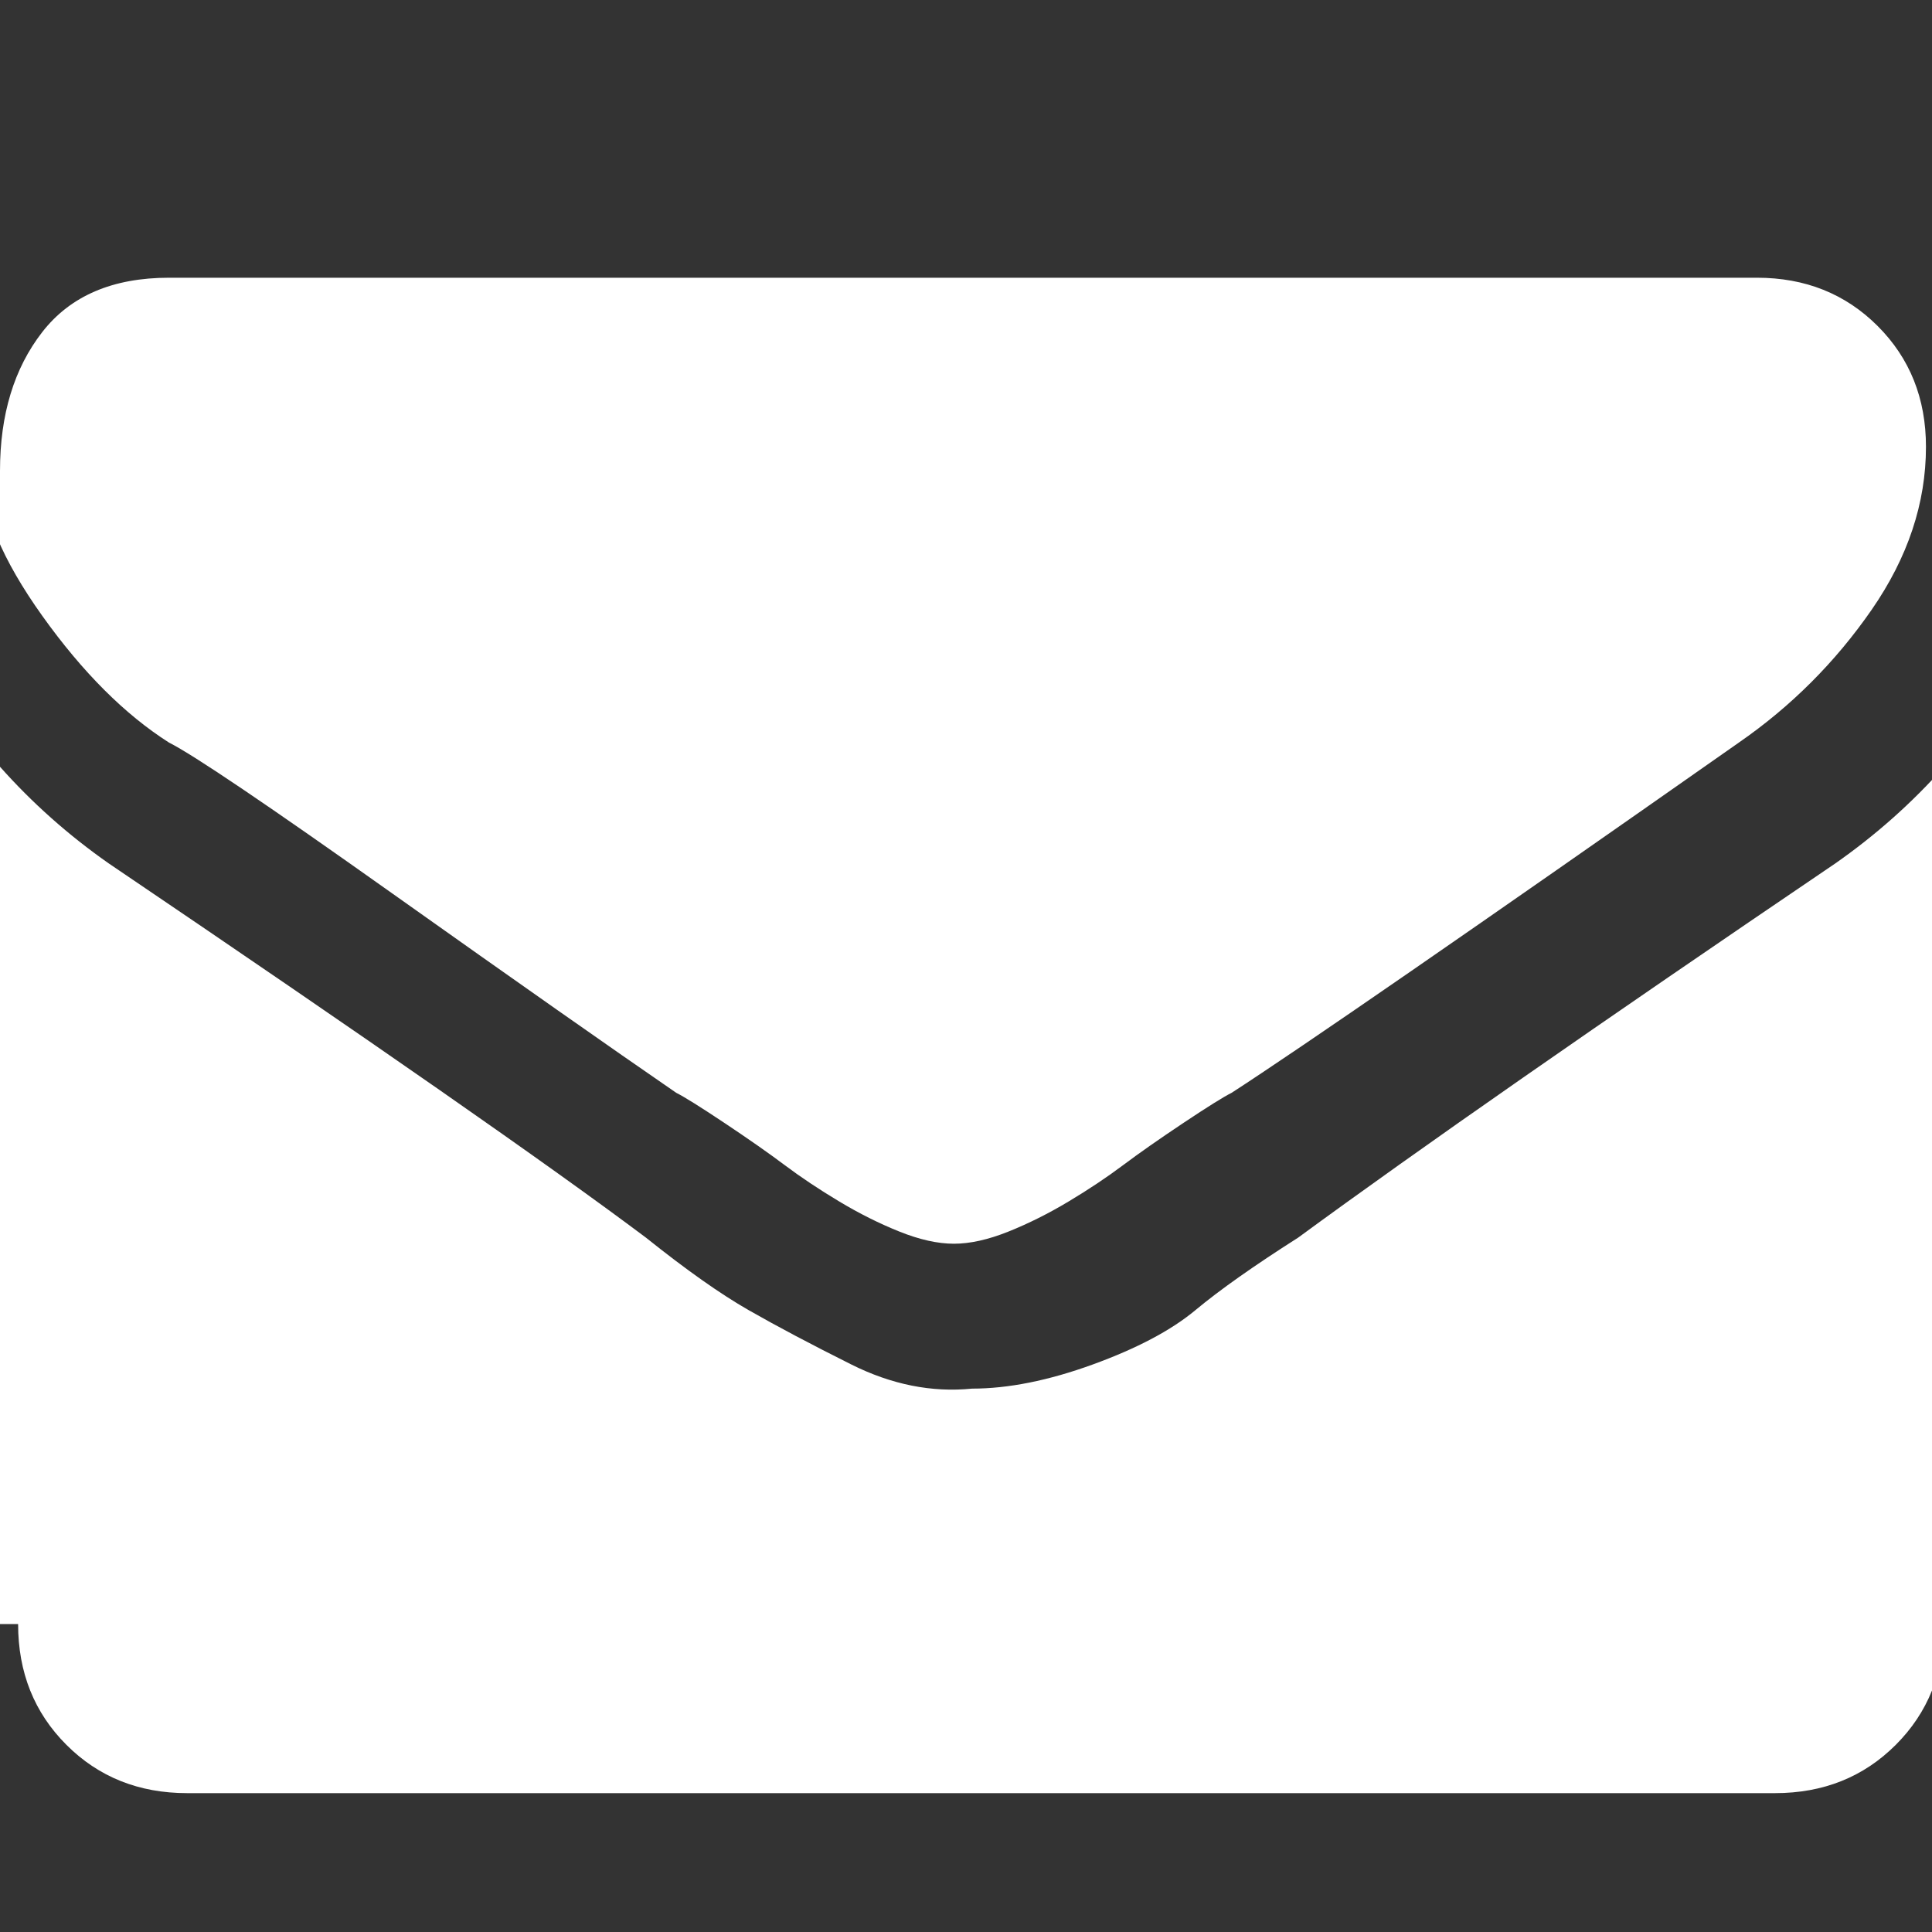 <svg xmlns="http://www.w3.org/2000/svg" width="32" height="32" viewBox="0 0 32 32"><rect x="0" y="0" width="32" height="32" fill="#333333" stroke="none"/><path d="M0 26.9v-14.2q0.8 0.9 1.8 1.6 6.5 4.4 8.9 6.2 1 0.8 1.7 1.2t1.7 0.9 2 0.4h0q0.9 0 2-0.4t1.7-0.9 1.7-1.2q3-2.2 8.9-6.2 1-0.7 1.8-1.6v14.2q0 1.2-0.8 2t-2 0.8h-26.3q-1.2 0-2-0.8t-0.8-2zM0 7.8q0-1.4 0.7-2.3t2.1-0.9h26.3q1.2 0 2 0.8t0.8 2q0 1.4-0.9 2.7t-2.2 2.2q-6.7 4.7-8.4 5.8-0.2 0.1-0.8 0.5t-1 0.7-0.9 0.6-1 0.5-0.9 0.2h0q-0.4 0-0.9-0.2t-1-0.5-0.9-0.6-1-0.7-0.8-0.5q-1.6-1.1-4.7-3.3t-3.7-2.5q-1.1-0.7-2.1-2.1t-1-2.4z" fill="#fff"/></svg>